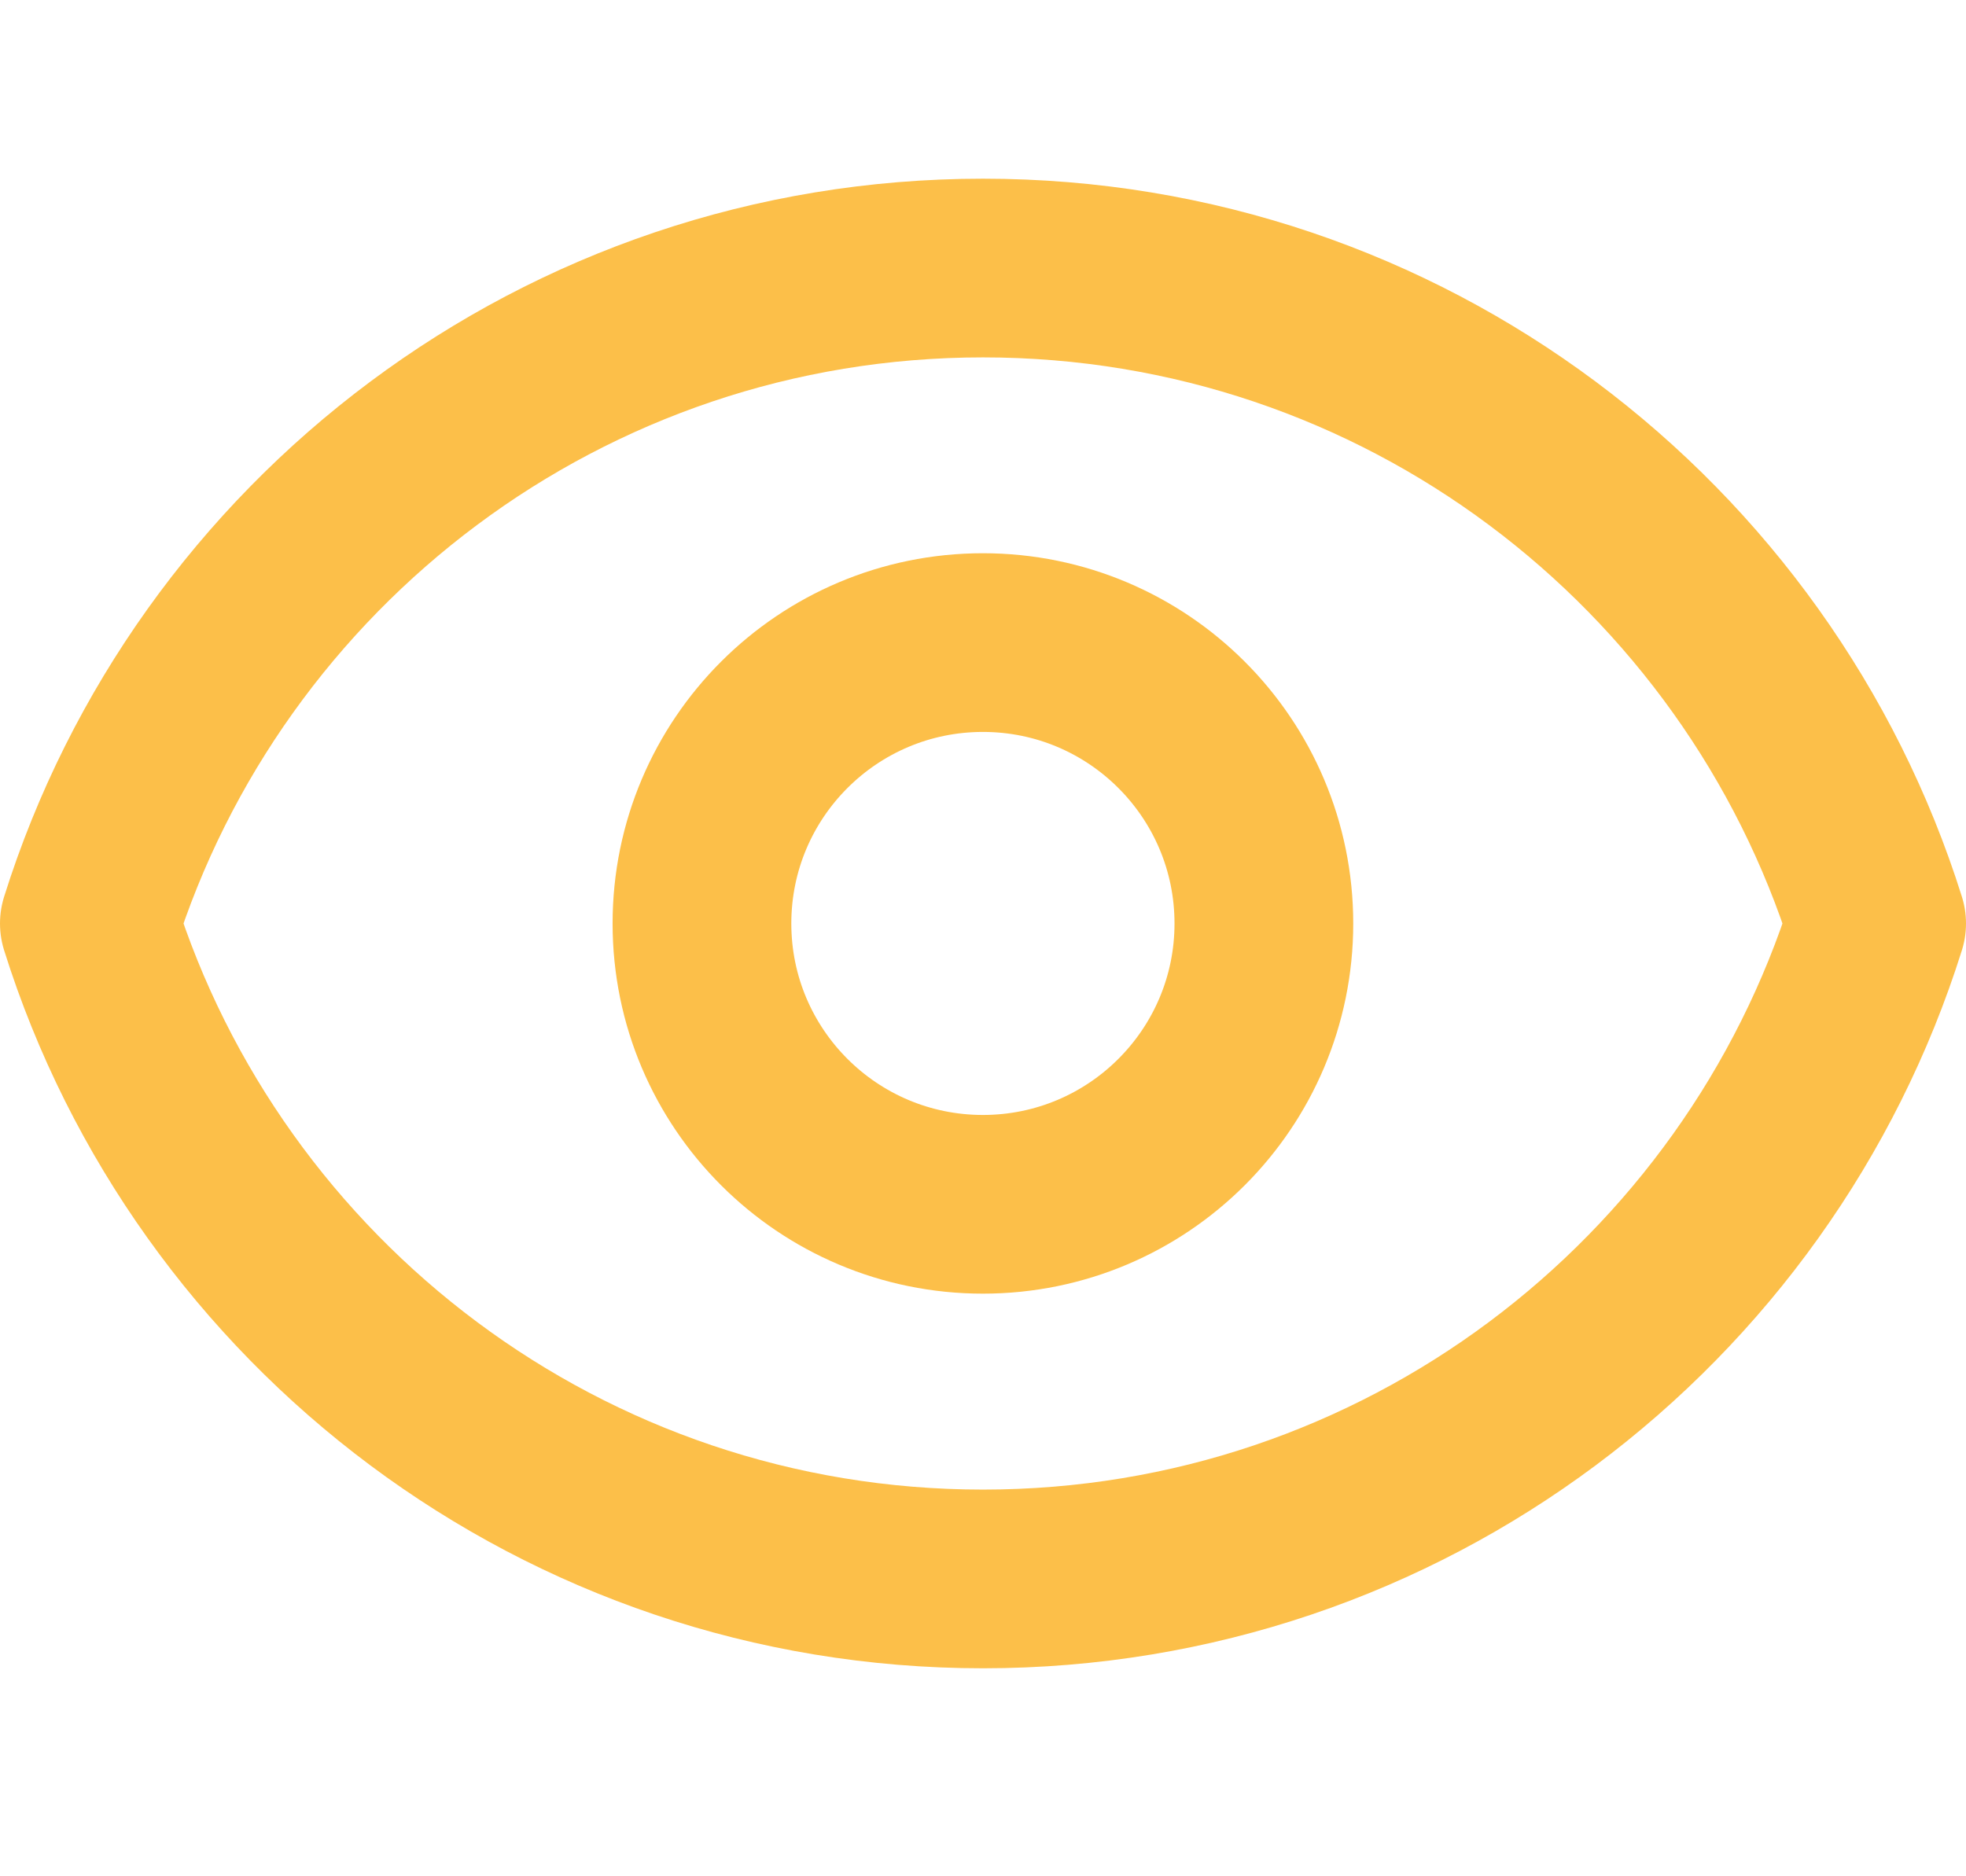 <svg width="22" height="21" viewBox="0 0 22 21" fill="none" xmlns="http://www.w3.org/2000/svg">
<path d="M14.143 10.336C14.143 12.072 12.735 13.479 10.999 13.479C9.263 13.479 7.855 12.072 7.855 10.336C7.855 8.599 9.263 7.192 10.999 7.192C12.735 7.192 14.143 8.599 14.143 10.336Z" stroke="#FCBF49" stroke-width="2" stroke-linecap="round" stroke-linejoin="round"/>
<path d="M11 3C6.308 3 2.335 6.084 1 10.336C2.335 14.588 6.308 17.672 11 17.672C15.692 17.672 19.665 14.588 21 10.336C19.665 6.084 15.692 3 11 3Z" stroke="#FCBF49" stroke-width="2" stroke-linecap="round" stroke-linejoin="round"/>
</svg>
